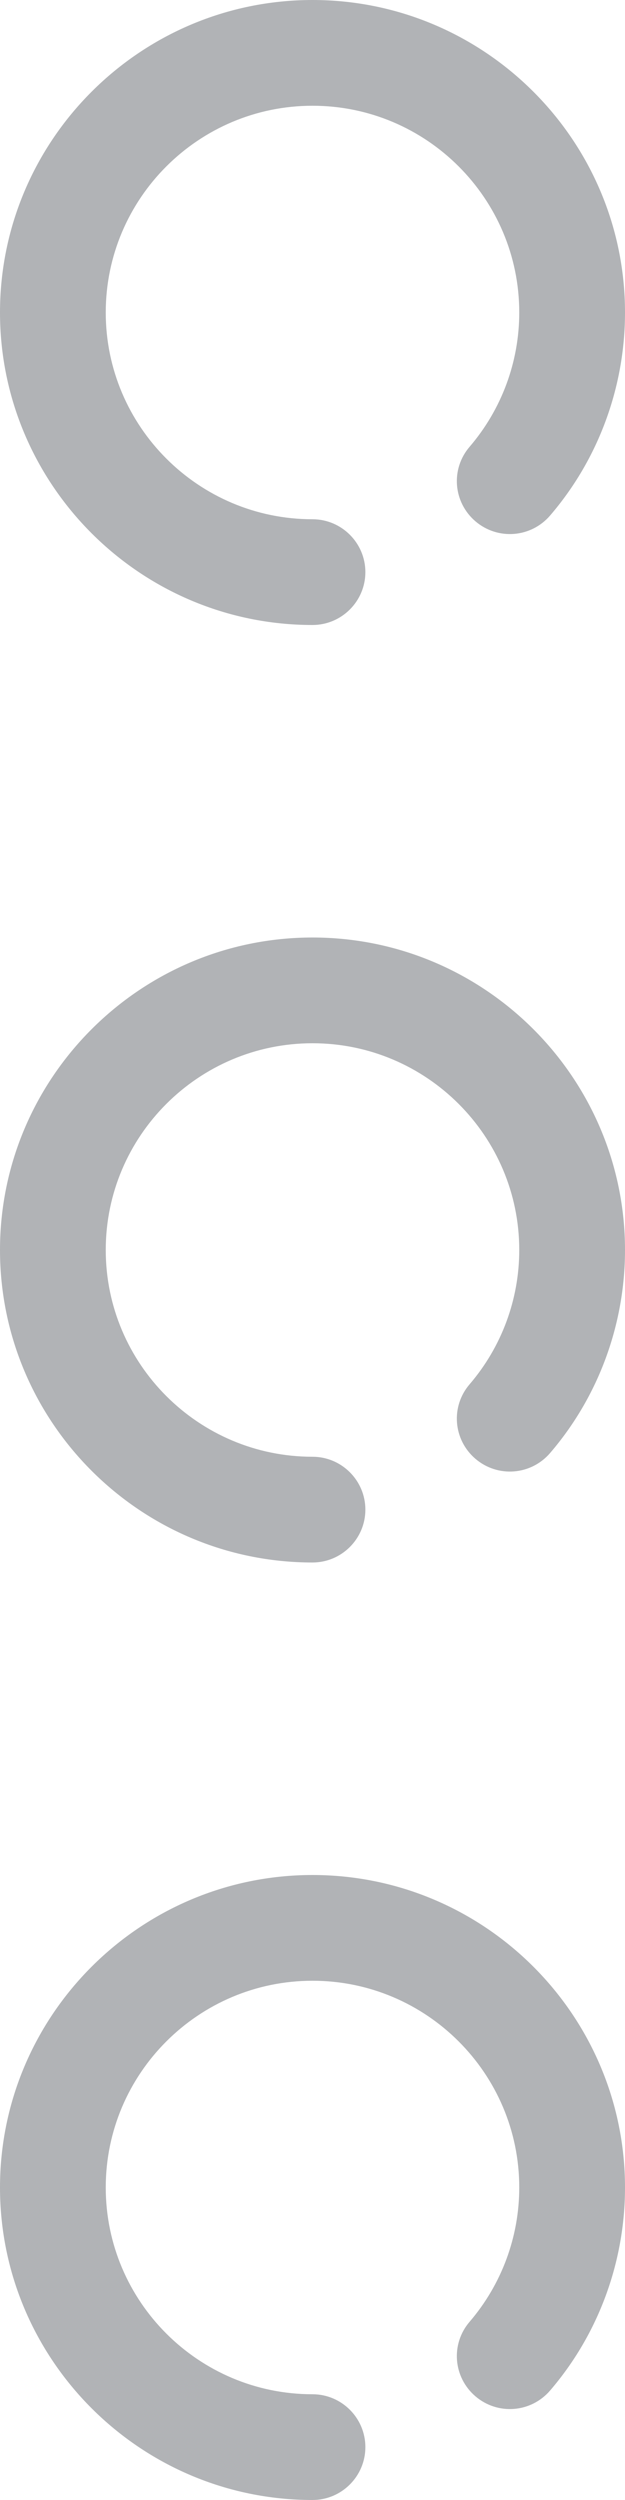 <?xml version="1.0" encoding="UTF-8" standalone="no"?>
<svg width="5px" height="20px" viewBox="0 0 5 20" version="1.1" xmlns="http://www.w3.org/2000/svg" xmlns:xlink="http://www.w3.org/1999/xlink">
    <!-- Generator: Sketch 50.2 (55047) - http://www.bohemiancoding.com/sketch -->
    <title>more</title>
    <desc>Created with Sketch.</desc>
    <defs></defs>
    <g id="Page-1" stroke="none" stroke-width="1" fill="none" fill-rule="evenodd">
        <g id="Manual" transform="translate(-435, -3599)" fill="#B1B3B6">
            <g id="more" transform="translate(435, 3599)">
                <g>
                    <path d="M2.5,7.5 C1.123,7.5 0,8.621 0,10 C0,11.379 1.123,12.5 2.5,12.5 C2.733,12.5 2.923,12.31 2.923,12.077 C2.923,11.844 2.733,11.654 2.5,11.654 C1.588,11.654 0.846,10.912 0.846,10 C0.846,9.088 1.588,8.346 2.5,8.346 C3.412,8.346 4.154,9.088 4.154,10 C4.154,10.395 4.013,10.775 3.757,11.074 C3.604,11.252 3.625,11.518 3.804,11.671 C3.983,11.823 4.248,11.802 4.401,11.624 C4.789,11.172 5,10.594 5,10 C5,8.623 3.879,7.5 2.5,7.5 L2.5,7.5 Z" id="Fill-4"></path>
                    <path d="M2.5,15 C1.123,15 0,16.121 0,17.5 C0,18.879 1.123,20 2.5,20 C2.733,20 2.923,19.81 2.923,19.577 C2.923,19.344 2.733,19.154 2.5,19.154 C1.588,19.154 0.846,18.412 0.846,17.5 C0.846,16.588 1.588,15.846 2.5,15.846 C3.412,15.846 4.154,16.588 4.154,17.5 C4.154,17.895 4.013,18.275 3.757,18.574 C3.604,18.752 3.625,19.018 3.804,19.171 C3.983,19.323 4.248,19.302 4.401,19.124 C4.789,18.672 5,18.094 5,17.5 C5,16.123 3.879,15 2.5,15 L2.5,15 Z" id="Fill-4-Copy-2"></path>
                    <path d="M2.5,0 C1.123,0 0,1.121 0,2.5 C0,3.879 1.123,5 2.5,5 C2.733,5 2.923,4.81 2.923,4.577 C2.923,4.344 2.733,4.154 2.5,4.154 C1.588,4.154 0.846,3.412 0.846,2.5 C0.846,1.588 1.588,0.846 2.5,0.846 C3.412,0.846 4.154,1.588 4.154,2.5 C4.154,2.895 4.013,3.275 3.757,3.574 C3.604,3.752 3.625,4.018 3.804,4.171 C3.983,4.323 4.248,4.302 4.401,4.124 C4.789,3.672 5,3.094 5,2.5 C5,1.123 3.879,0 2.5,0 L2.5,0 Z" id="Fill-4-Copy"></path>
                </g>
            </g>
        </g>
    </g>
</svg>